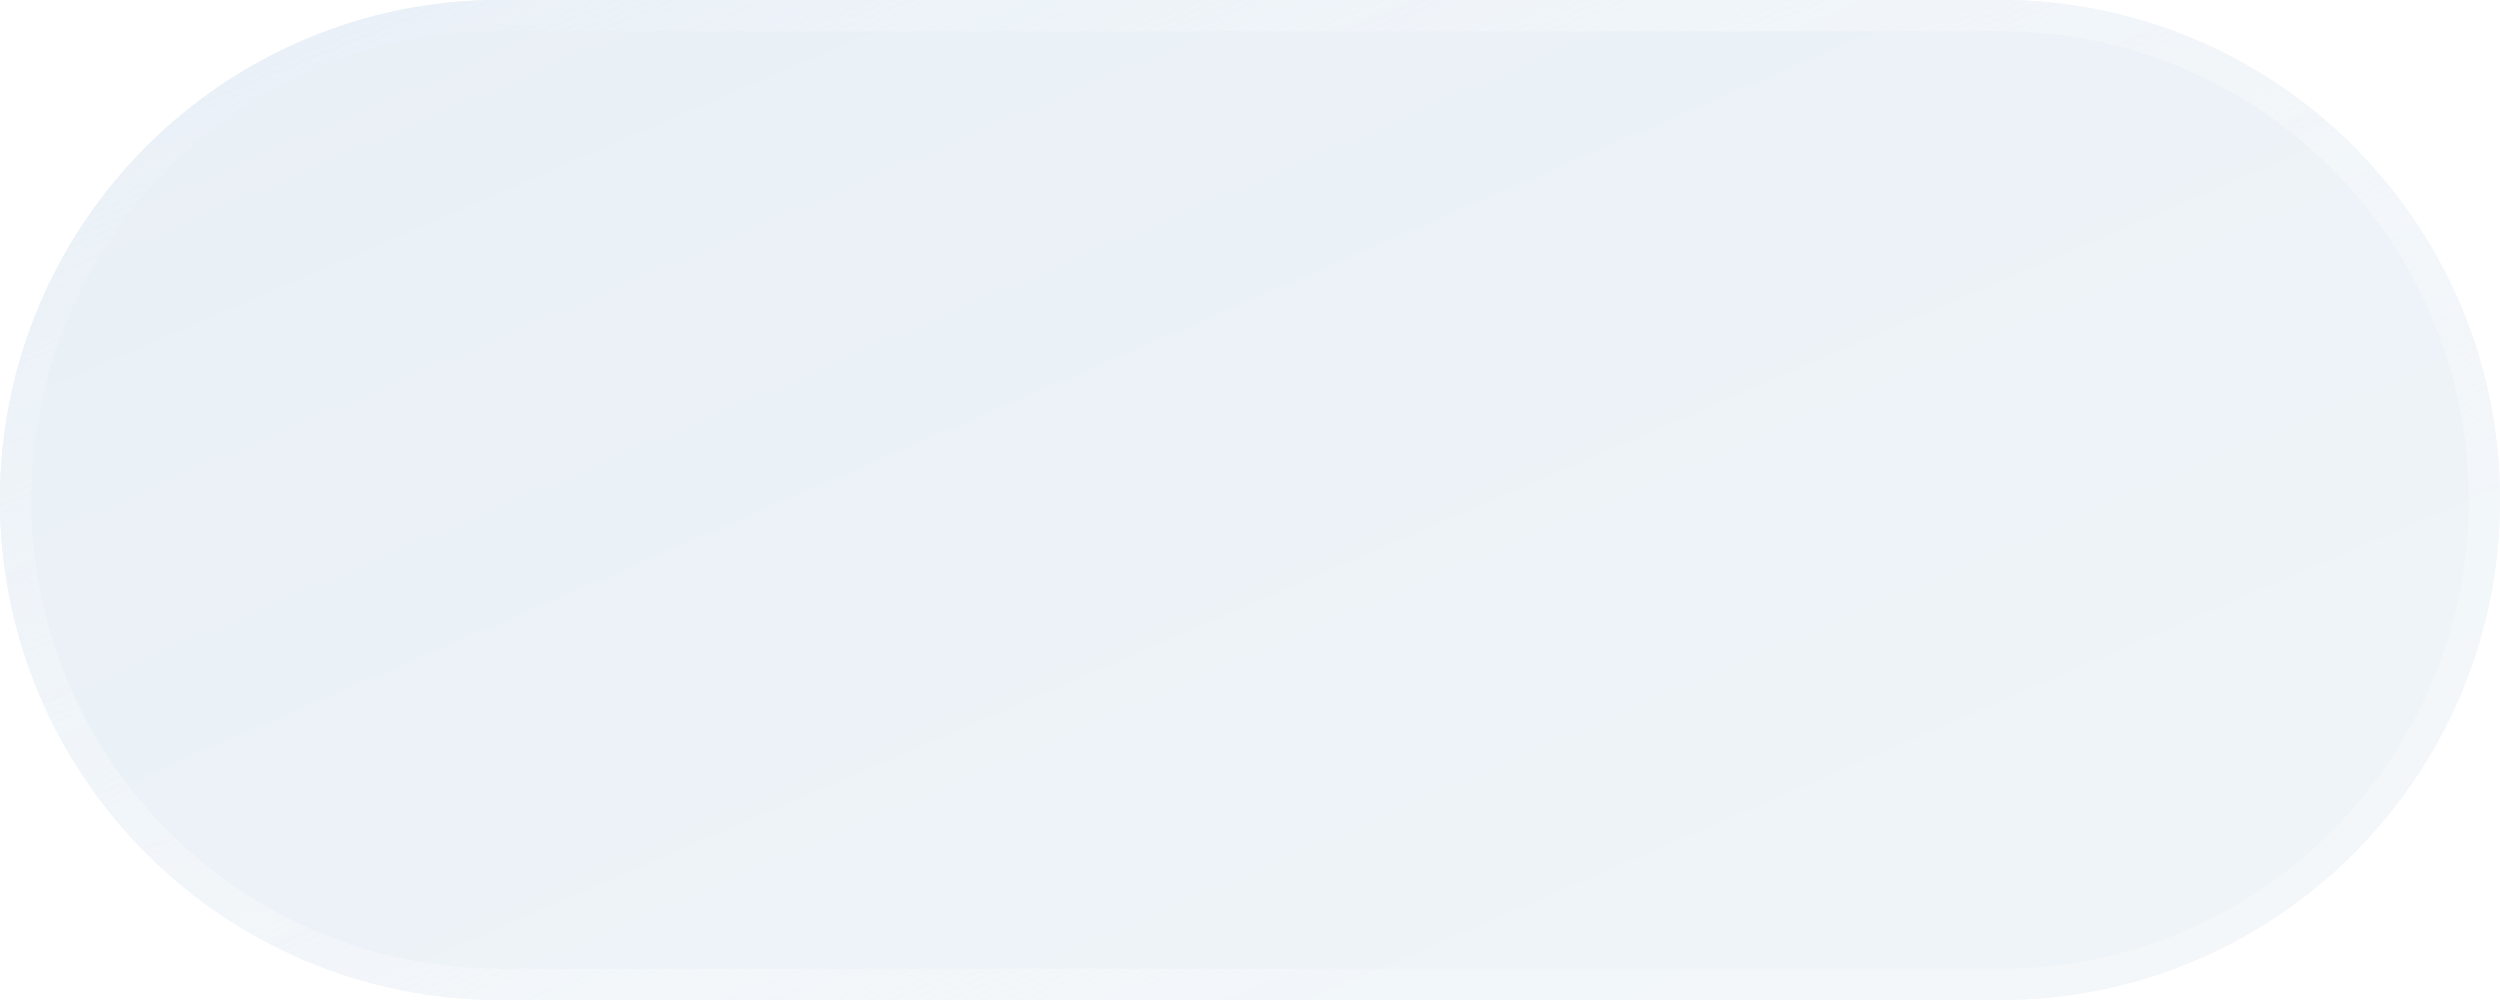 <svg width="80" height="32" viewBox="0 0 80 32" fill="none" xmlns="http://www.w3.org/2000/svg">
<g filter="url(#filter0_ii)">
<path d="M0 16C0 7.163 7.163 0 16 0H64C72.837 0 80 7.163 80 16C80 24.837 72.837 32 64 32H16C7.163 32 0 24.837 0 16Z" fill="#E9F0F7"/>
<path d="M0 16C0 7.163 7.163 0 16 0H64C72.837 0 80 7.163 80 16C80 24.837 72.837 32 64 32H16C7.163 32 0 24.837 0 16Z" fill="url(#paint0_linear)" fill-opacity="0.3"/>
</g>
<path d="M0.5 16C0.5 7.44 7.44 0.5 16 0.5H64C72.56 0.5 79.5 7.44 79.5 16C79.5 24.56 72.56 31.5 64 31.5H16C7.44 31.5 0.5 24.56 0.5 16Z" stroke="url(#paint1_linear)"/>
<defs>
<filter id="filter0_ii" x="-4" y="-4" width="88" height="40" filterUnits="userSpaceOnUse" color-interpolation-filters="sRGB">
<feFlood flood-opacity="0" result="BackgroundImageFix"/>
<feBlend mode="normal" in="SourceGraphic" in2="BackgroundImageFix" result="shape"/>
<feColorMatrix in="SourceAlpha" type="matrix" values="0 0 0 0 0 0 0 0 0 0 0 0 0 0 0 0 0 0 127 0" result="hardAlpha"/>
<feOffset dx="4" dy="4"/>
<feGaussianBlur stdDeviation="5"/>
<feComposite in2="hardAlpha" operator="arithmetic" k2="-1" k3="1"/>
<feColorMatrix type="matrix" values="0 0 0 0 0.541 0 0 0 0 0.608 0 0 0 0 0.741 0 0 0 0.3 0"/>
<feBlend mode="normal" in2="shape" result="effect1_innerShadow"/>
<feColorMatrix in="SourceAlpha" type="matrix" values="0 0 0 0 0 0 0 0 0 0 0 0 0 0 0 0 0 0 127 0" result="hardAlpha"/>
<feOffset dx="-4" dy="-4"/>
<feGaussianBlur stdDeviation="5"/>
<feComposite in2="hardAlpha" operator="arithmetic" k2="-1" k3="1"/>
<feColorMatrix type="matrix" values="0 0 0 0 1 0 0 0 0 1 0 0 0 0 1 0 0 0 0.9 0"/>
<feBlend mode="normal" in2="effect1_innerShadow" result="effect2_innerShadow"/>
</filter>
<linearGradient id="paint0_linear" x1="78.333" y1="29.733" x2="56.387" y2="-21.248" gradientUnits="userSpaceOnUse">
<stop stop-color="white"/>
<stop offset="1" stop-color="#E9F0F7"/>
</linearGradient>
<linearGradient id="paint1_linear" x1="3" y1="2" x2="23.318" y2="51.864" gradientUnits="userSpaceOnUse">
<stop stop-color="#E9F0F7"/>
<stop offset="0.785" stop-color="white" stop-opacity="0.25"/>
</linearGradient>
</defs>
</svg>

